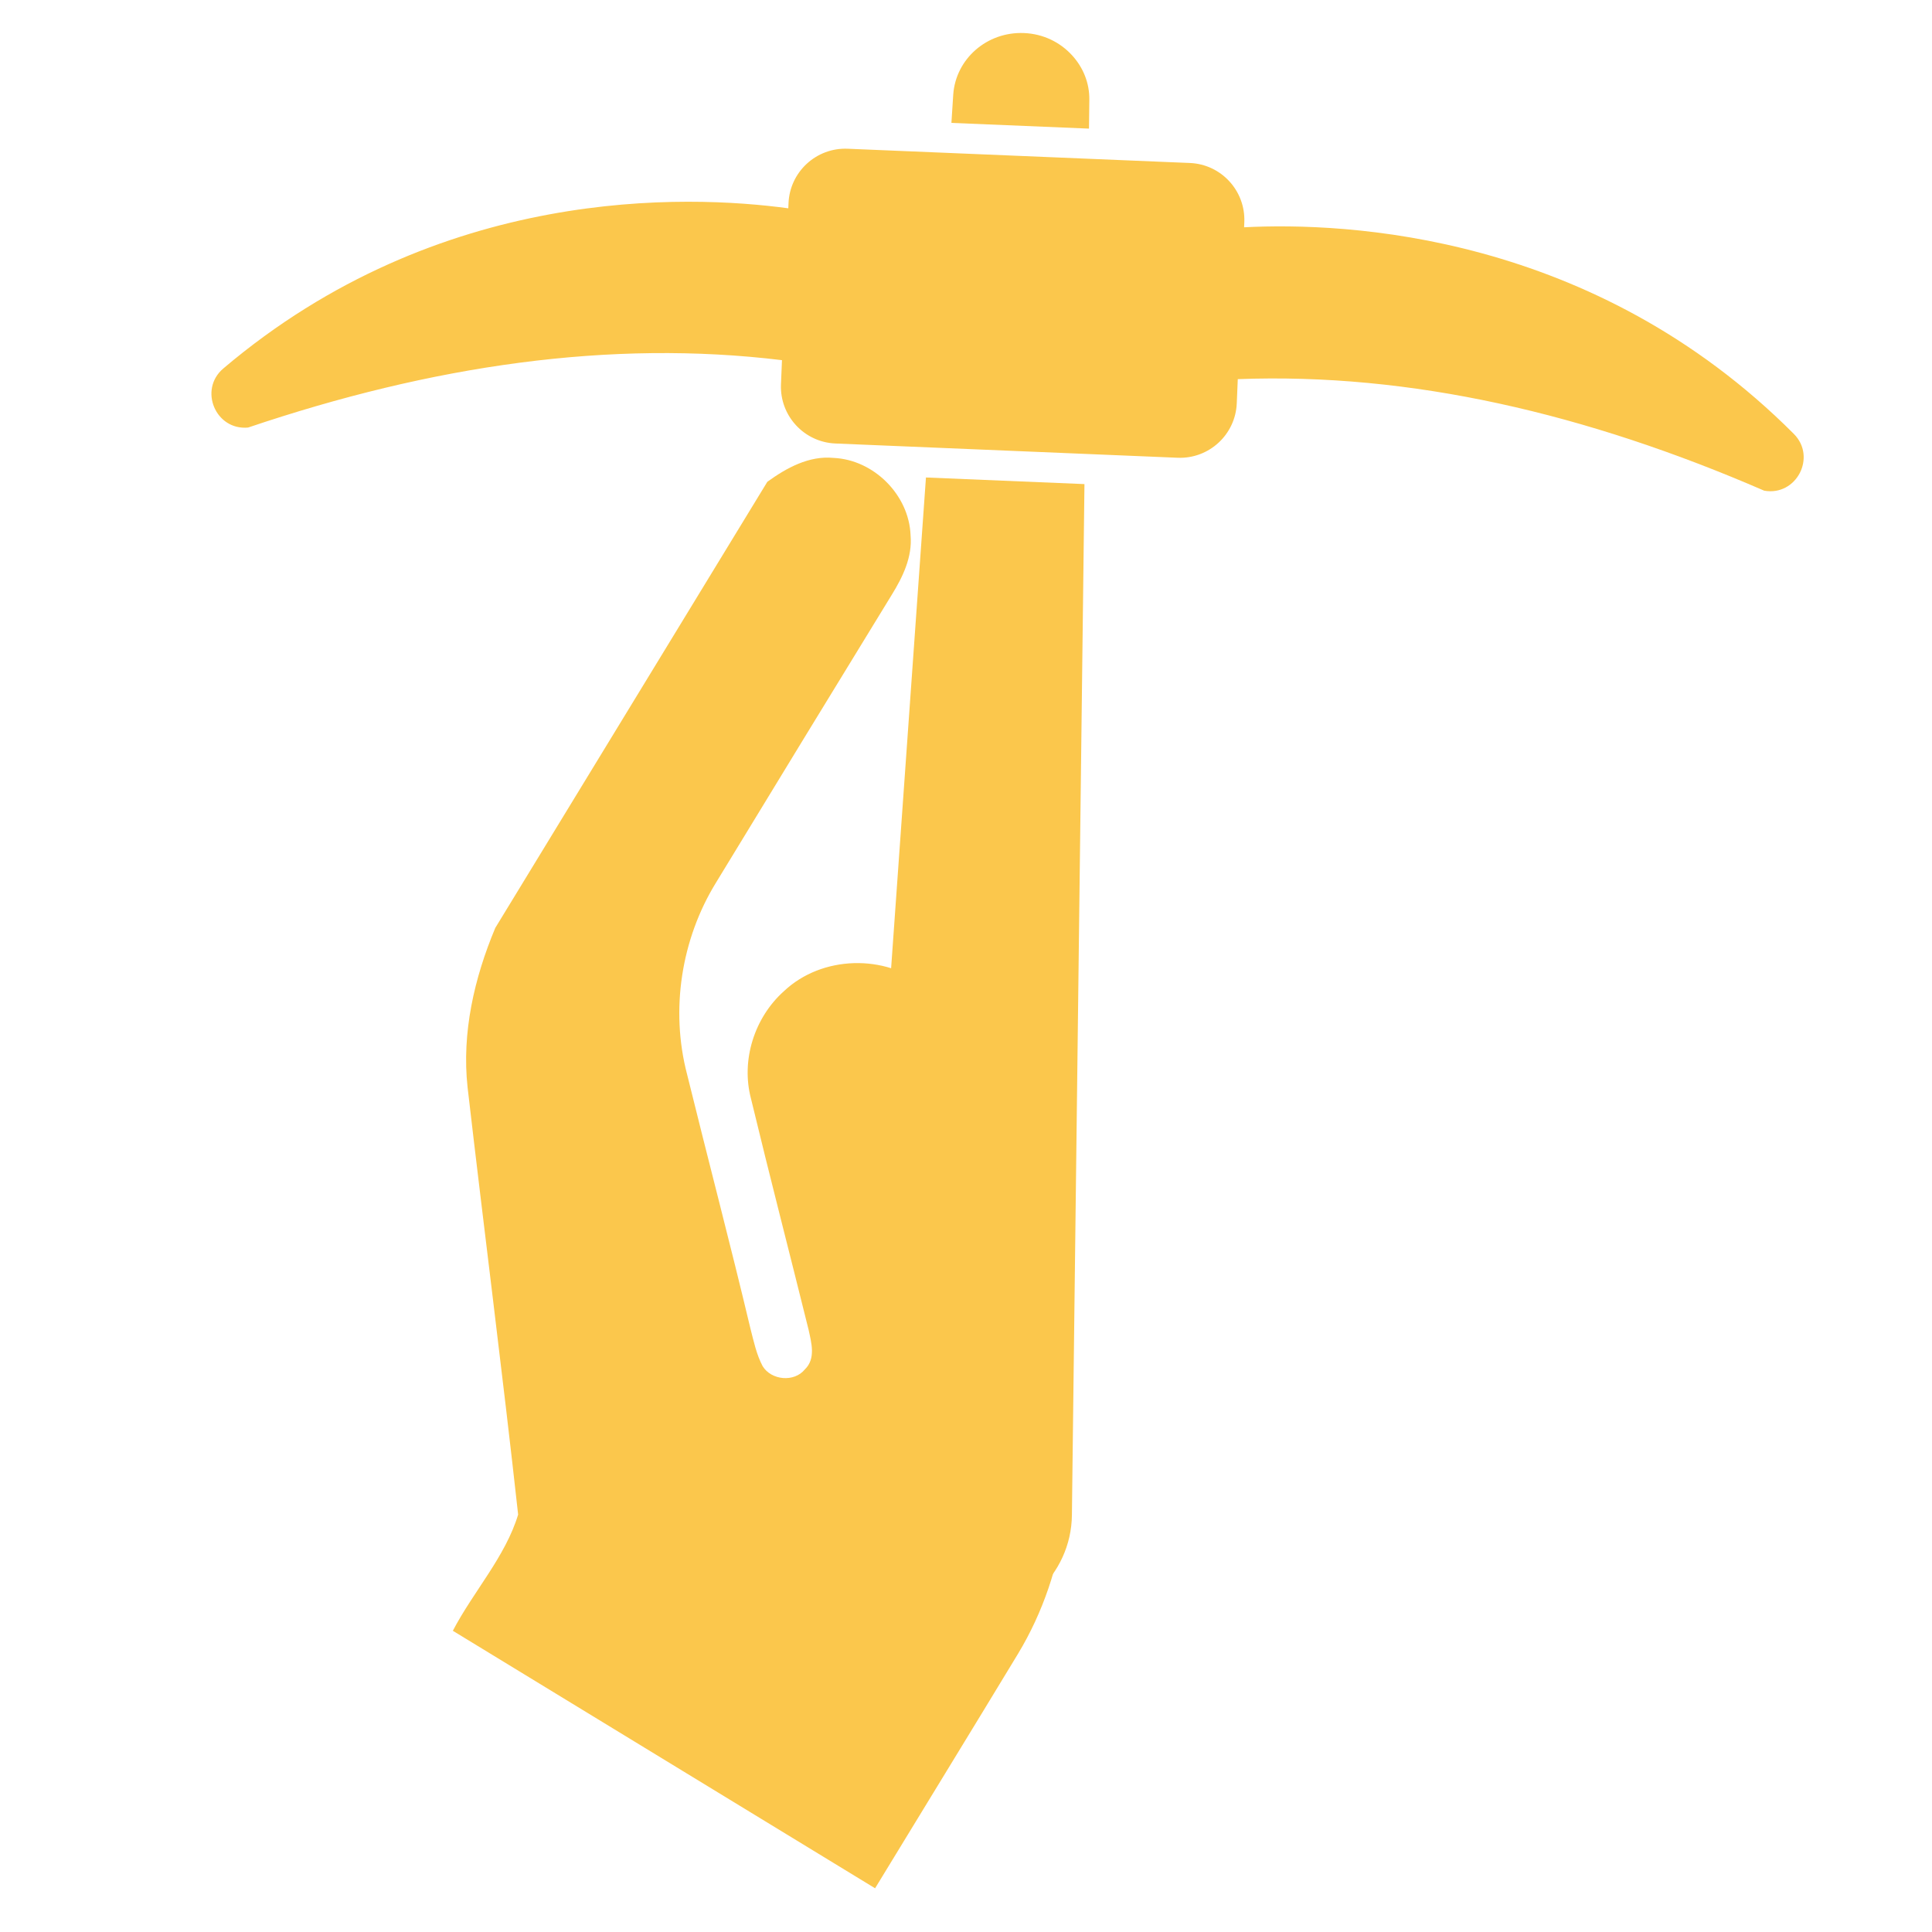 <svg xmlns="http://www.w3.org/2000/svg" xmlns:xlink="http://www.w3.org/1999/xlink" width="1080" zoomAndPan="magnify" viewBox="0 0 810 810" height="1080" preserveAspectRatio="xMidYMid meet" version="1.0"><defs><clipPath id="1fb6093b00"><path d="M 398 13 L 457 13 L 457 54 L 398 54 Z M 398 13 " clip-rule="nonzero"/></clipPath><clipPath id="50f42f59dd"><path d="M 436.555 -161.035 L 851.938 290.449 L 400.453 705.836 L -14.93 254.352 Z M 436.555 -161.035 " clip-rule="nonzero"/></clipPath><clipPath id="3799edcef7"><path d="M 436.555 -161.035 L 851.938 290.449 L 400.453 705.836 L -14.93 254.352 Z M 436.555 -161.035 " clip-rule="nonzero"/></clipPath><clipPath id="1518f690f6"><path d="M 357 200 L 455 200 L 455 680 L 357 680 Z M 357 200 " clip-rule="nonzero"/></clipPath><clipPath id="f6193a1b36"><path d="M 436.555 -161.035 L 851.938 290.449 L 400.453 705.836 L -14.93 254.352 Z M 436.555 -161.035 " clip-rule="nonzero"/></clipPath><clipPath id="f9267fe128"><path d="M 436.555 -161.035 L 851.938 290.449 L 400.453 705.836 L -14.93 254.352 Z M 436.555 -161.035 " clip-rule="nonzero"/></clipPath><clipPath id="1a8ea84513"><path d="M 88 62 L 757 62 L 757 206 L 88 206 Z M 88 62 " clip-rule="nonzero"/></clipPath><clipPath id="7ad11a4cf3"><path d="M 436.555 -161.035 L 851.938 290.449 L 400.453 705.836 L -14.93 254.352 Z M 436.555 -161.035 " clip-rule="nonzero"/></clipPath><clipPath id="d2a3d55173"><path d="M 436.555 -161.035 L 851.938 290.449 L 400.453 705.836 L -14.93 254.352 Z M 436.555 -161.035 " clip-rule="nonzero"/></clipPath><clipPath id="dae2115578"><path d="M 189 191 L 448 191 L 448 792 L 189 792 Z M 189 191 " clip-rule="nonzero"/></clipPath><clipPath id="3bc671569e"><path d="M 338.016 175.258 L 647.289 363.867 L 375.113 810.172 L 65.84 621.562 Z M 338.016 175.258 " clip-rule="nonzero"/></clipPath><clipPath id="1bac05e549"><path d="M 338.016 175.258 L 967.453 559.113 L 665.207 1054.723 L 35.77 670.867 Z M 338.016 175.258 " clip-rule="nonzero"/></clipPath></defs><g clip-path="url(#1fb6093b00)"><g clip-path="url(#50f42f59dd)"><g clip-path="url(#3799edcef7)"><path fill="#fbc74c" d="M 398.887 51.523 L 456.566 53.926 L 456.707 41.91 C 456.824 34.738 454.047 28.16 449.414 23.125 C 444.438 17.715 437.406 14.191 429.344 13.855 C 413.762 13.207 400.723 24.684 399.652 39.621 Z M 398.887 51.523 " fill-opacity="1" fill-rule="nonzero"/></g></g></g><g clip-path="url(#1518f690f6)"><g clip-path="url(#f6193a1b36)"><g clip-path="url(#f9267fe128)"><path fill="#fbc74c" d="M 449.402 635.168 L 454.664 202.957 L 388.211 200.188 L 357.609 631.258 C 355.746 656.566 375.566 678.297 401.539 679.379 C 427.512 680.461 449.16 660.371 449.402 635.168 Z M 449.402 635.168 " fill-opacity="1" fill-rule="nonzero"/></g></g></g><g clip-path="url(#1a8ea84513)"><g clip-path="url(#7ad11a4cf3)"><g clip-path="url(#d2a3d55173)"><path fill="#fbc74c" d="M 518.523 169.086 L 518.945 158.957 C 591.359 156.203 665.023 173.359 739.645 205.719 C 753.137 208.129 761.75 191.613 752.07 181.91 C 668.141 97.801 564.574 93.082 521.594 95.289 L 521.684 93.145 C 522.23 79.988 512.012 68.883 498.859 68.332 L 355.402 62.359 C 342.246 61.812 331.137 72.031 330.59 85.188 L 330.5 87.332 C 287.855 81.559 184.254 77.648 93.625 154.488 C 83.168 163.352 90.379 180.531 104.023 179.25 C 181.078 153.207 255.914 142.234 327.848 151 L 327.426 161.125 C 326.879 174.281 337.098 185.391 350.254 185.938 L 493.711 191.914 C 506.867 192.461 517.973 182.242 518.523 169.086 Z M 518.523 169.086 " fill-opacity="1" fill-rule="nonzero"/></g></g></g><g clip-path="url(#dae2115578)"><g clip-path="url(#3bc671569e)"><g clip-path="url(#1bac05e549)"><path fill="#fbc74c" d="M 349.469 191.98 C 366.352 192.73 381.145 207.52 381.762 224.434 C 382.57 233.461 378.512 241.879 373.906 249.324 C 349.258 289.516 324.711 329.766 300.211 370.008 C 285.594 393.75 280.996 423.355 288.047 450.359 C 296.801 485.953 306.168 521.418 314.645 557.086 C 316.02 562.41 317.145 567.855 319.746 572.781 C 323.383 578.707 332.977 579.633 337.441 574.125 C 342.109 569.621 340.184 562.941 338.996 557.469 C 331 525.172 322.648 492.957 314.852 460.605 C 310.609 444.492 316.281 426.629 328.66 415.562 C 344.566 400.543 371.164 399.855 388.043 413.656 C 399.391 421.926 403.77 435.828 406.961 448.836 C 418.52 491.445 430.418 533.949 442.141 576.508 C 452.891 615.352 447.746 658.629 426.871 693.254 C 406.969 726.113 386.867 758.852 366.883 791.668 C 307.863 755.707 248.863 719.695 189.855 683.711 C 198.426 667.281 211.883 652.68 217.23 634.996 C 210.652 575.262 202.941 515.609 196.039 455.906 C 193.535 433.027 198.836 410.051 207.652 389.02 L 321.703 202 C 329.742 196.176 339.188 190.973 349.469 191.98 Z M 349.469 191.98 " fill-opacity="1" fill-rule="nonzero"/></g></g></g></svg>